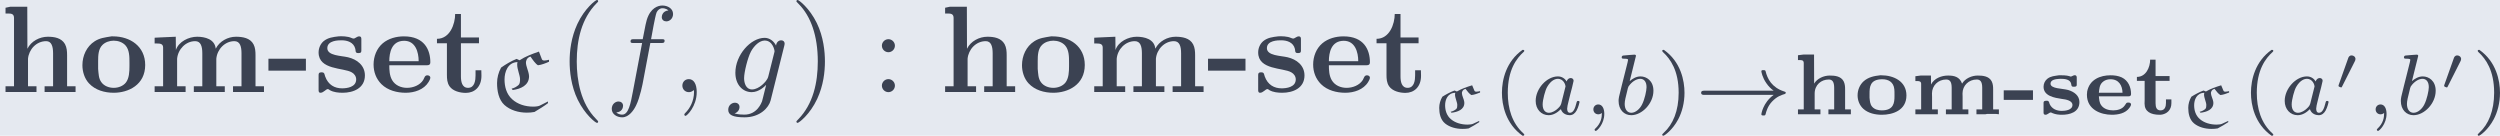 <?xml version='1.0' encoding='UTF-8'?>
<!-- This file was generated by dvisvgm 3.0.3 -->
<svg version='1.1' xmlns='http://www.w3.org/2000/svg' xmlns:xlink='http://www.w3.org/1999/xlink' width='792.604pt' height='43.039pt' viewBox='-56.836 38.601 792.604 43.039'>
<defs>
<path id='g9-40' d='M2.476-5.23C1.151-4.296 .802-2.817 .802-1.75C.802-.767 1.095 .76 2.476 1.736C2.532 1.736 2.615 1.736 2.615 1.653C2.615 1.611 2.594 1.597 2.545 1.548C1.618 .711 1.276-.474 1.276-1.743C1.276-3.626 1.995-4.547 2.566-5.063C2.594-5.091 2.615-5.112 2.615-5.147C2.615-5.23 2.532-5.23 2.476-5.23Z'/>
<path id='g9-41' d='M.628-5.23C.579-5.23 .495-5.23 .495-5.147C.495-5.112 .516-5.091 .558-5.042C1.158-4.491 1.827-3.55 1.827-1.75C1.827-.293 1.374 .809 .621 1.492C.502 1.611 .495 1.618 .495 1.653S.516 1.736 .586 1.736C.669 1.736 1.332 1.276 1.792 .404C2.099-.174 2.301-.928 2.301-1.743C2.301-2.727 2.008-4.254 .628-5.23Z'/>
<path id='g4-33' d='M6.416-1.576C5.537-.934 5.419-.021 5.419-.014C5.419 .091 5.488 .091 5.586 .091C5.712 .091 5.733 .091 5.767-.028C5.809-.202 5.921-.649 6.283-1.032C6.688-1.458 7.037-1.562 7.33-1.653C7.371-1.667 7.399-1.709 7.399-1.743C7.399-1.813 7.357-1.827 7.267-1.855C6.263-2.176 5.907-2.887 5.76-3.501C5.733-3.585 5.684-3.585 5.586-3.585S5.419-3.585 5.419-3.48C5.419-3.466 5.488-2.999 5.83-2.518C5.991-2.28 6.186-2.085 6.416-1.918H.816C.704-1.918 .537-1.918 .537-1.75C.537-1.576 .697-1.576 .816-1.576H6.416Z'/>
<path id='g0-67' d='M2.077-2.994C1.729-2.864 1.4-2.685 1.091-2.491C.927-2.212 .837-1.903 .837-1.589C.837-1.146 .932-.633 1.31-.324C1.679-.02 2.207 .12 2.73 .12C2.894 .12 3.064 .11 3.223 .08C3.507-.075 3.831-.254 4.08-.428V-.528L3.572-.294C3.487-.254 3.337-.229 3.138-.229C2.64-.229 2.147-.364 1.793-.663C1.435-.961 1.315-1.385 1.315-1.803C1.315-2.237 1.514-2.795 2.137-2.809C2.127-2.76 2.117-2.71 2.117-2.66C2.117-2.406 2.301-2.032 2.301-1.828C2.301-1.709 2.301-1.564 2.207-1.484C2.077-1.38 1.928-1.305 1.763-1.27L1.833-1.191C2.331-1.25 2.874-1.445 2.874-1.988C2.874-2.142 2.785-2.371 2.755-2.451C2.715-2.55 2.675-2.7 2.675-2.79C2.675-2.839 2.705-3.059 2.969-3.128C3.108-2.944 3.288-2.705 3.447-2.625C3.681-2.65 3.94-2.745 4.149-2.829V-2.944C4.075-2.924 3.945-2.899 3.851-2.899C3.726-2.899 3.706-2.944 3.676-3.014L3.507-3.417C3.078-3.283 2.645-3.138 2.271-2.914L2.077-2.994Z'/>
<path id='g8-40' d='M3.298 2.391C3.298 2.361 3.298 2.341 3.128 2.172C1.883 .917 1.564-.966 1.564-2.491C1.564-4.224 1.943-5.958 3.168-7.203C3.298-7.323 3.298-7.342 3.298-7.372C3.298-7.442 3.258-7.472 3.198-7.472C3.098-7.472 2.202-6.795 1.614-5.529C1.106-4.433 .986-3.328 .986-2.491C.986-1.714 1.096-.508 1.644 .618C2.242 1.843 3.098 2.491 3.198 2.491C3.258 2.491 3.298 2.461 3.298 2.391Z'/>
<path id='g8-41' d='M2.879-2.491C2.879-3.268 2.77-4.473 2.222-5.599C1.624-6.824 .767-7.472 .667-7.472C.608-7.472 .568-7.432 .568-7.372C.568-7.342 .568-7.323 .757-7.143C1.733-6.157 2.301-4.573 2.301-2.491C2.301-.787 1.933 .966 .697 2.222C.568 2.341 .568 2.361 .568 2.391C.568 2.451 .608 2.491 .667 2.491C.767 2.491 1.664 1.813 2.252 .548C2.76-.548 2.879-1.654 2.879-2.491Z'/>
<path id='g8-58' d='M1.913-3.766C1.913-4.055 1.674-4.294 1.385-4.294S.857-4.055 .857-3.766S1.096-3.238 1.385-3.238S1.913-3.477 1.913-3.766ZM1.913-.528C1.913-.817 1.674-1.056 1.385-1.056S.857-.817 .857-.528S1.096 0 1.385 0S1.913-.239 1.913-.528Z'/>
<path id='g1-67' d='M2.211-4.191C1.757-4.01 1.346-3.759 .955-3.487C.739-3.096 .628-2.664 .628-2.225C.628-1.611 .753-.886 1.227-.453C1.702-.028 2.371 .167 3.041 .167C3.25 .167 3.459 .153 3.661 .112C4.024-.105 4.435-.356 4.756-.6V-.739L4.108-.411C4.003-.356 3.808-.321 3.557-.321C2.922-.321 2.294-.509 1.841-.928S1.234-1.939 1.234-2.525C1.234-3.124 1.492-3.912 2.287-3.933C2.267-3.864 2.26-3.794 2.26-3.724C2.26-3.354 2.49-2.845 2.49-2.559C2.49-2.392 2.49-2.19 2.371-2.078C2.211-1.932 2.022-1.827 1.806-1.778L1.897-1.667C2.532-1.75 3.222-2.036 3.222-2.783C3.222-2.992 3.103-3.32 3.068-3.431C3.02-3.571 2.964-3.78 2.971-3.905C2.971-3.975 2.999-4.282 3.34-4.38C3.515-4.122 3.745-3.787 3.947-3.675C4.247-3.71 4.575-3.843 4.84-3.961V-4.122C4.749-4.094 4.582-4.059 4.463-4.059C4.296-4.059 4.275-4.129 4.24-4.219L4.024-4.784C3.48-4.596 2.929-4.394 2.455-4.08L2.211-4.191Z'/>
<path id='g5-48' d='M1.793-2.316C1.798-2.321 1.843-2.416 1.843-2.491C1.843-2.67 1.684-2.785 1.534-2.785C1.33-2.785 1.275-2.63 1.25-2.555L.483-.399C.463-.339 .463-.324 .463-.319C.463-.239 .672-.189 .677-.189C.722-.189 .732-.214 .762-.274L1.793-2.316Z'/>
<path id='g2-45' d='M.126-1.946V-1.172H2.497V-1.946H.126Z'/>
<path id='g2-101' d='M1.241-1.458H3.633C3.801-1.458 3.85-1.527 3.85-1.653C3.85-2.204 3.619-2.741 3.103-2.992C2.817-3.124 2.504-3.166 2.19-3.166C1.381-3.166 .488-2.845 .293-1.855C.279-1.771 .272-1.681 .272-1.59C.272-.377 1.409 .035 2.294 .035C2.803 .035 3.396-.077 3.717-.523C3.773-.6 3.85-.711 3.85-.809C3.836-.941 3.724-.955 3.619-.955C3.445-.955 3.494-.914 3.333-.711C3.131-.418 2.741-.321 2.399-.321C2.029-.321 1.646-.432 1.43-.739C1.276-.955 1.269-1.206 1.241-1.458ZM1.241-1.75C1.283-2.071 1.283-2.343 1.506-2.58C1.688-2.769 1.932-2.845 2.183-2.845C2.866-2.845 3.145-2.329 3.159-1.75H1.241Z'/>
<path id='g2-104' d='M.446-4.791V-4.4H.572C.739-4.4 .914-4.4 .914-4.156V-.398H.446V-.007H2.267V-.398H1.799V-1.681C1.799-2.392 2.329-2.824 2.943-2.824C3.25-2.824 3.382-2.615 3.382-2.141V-.398H2.915V-.007H4.735V-.398H4.268V-2.022C4.268-2.253 4.254-2.483 4.142-2.692C3.919-3.096 3.438-3.145 3.02-3.145C2.538-3.145 2.001-2.908 1.757-2.49L1.75-4.847H.879L.446-4.791Z'/>
<path id='g2-109' d='M.446-3.089V-2.699H.586C.753-2.699 .914-2.678 .914-2.476V-.398H.446V-.007H2.267V-.398H1.799V-1.409C1.799-1.499 1.792-1.597 1.792-1.695C1.792-2.322 2.287-2.824 2.943-2.824C3.236-2.824 3.389-2.65 3.389-2.155V-.398H2.922V-.007H4.742V-.398H4.275V-1.409C4.275-1.499 4.268-1.597 4.268-1.695C4.268-2.322 4.763-2.824 5.419-2.824C5.712-2.824 5.865-2.65 5.865-2.155V-.398H5.398V-.007H6.13L6.269-.035H6.96L7.218-.007V-.398H6.751V-2.022C6.751-2.253 6.737-2.483 6.625-2.692C6.402-3.096 5.921-3.145 5.502-3.145C5.014-3.145 4.477-2.908 4.233-2.49C4.031-3.055 3.578-3.145 3.096-3.145C2.573-3.145 1.974-2.929 1.716-2.42L1.709-3.145H.865L.446-3.089Z'/>
<path id='g2-111' d='M2.099-3.166C1.597-3.11 1.137-3.013 .76-2.678C.439-2.385 .272-1.96 .272-1.541C.272-1.137 .425-.732 .739-.446C1.144-.084 1.709 .035 2.246 .035C3.096 .035 4.233-.307 4.233-1.534C4.233-2.685 3.187-3.166 2.197-3.166H2.099ZM1.241-1.346V-1.674C1.241-2.19 1.262-2.845 2.273-2.845C2.762-2.845 3.187-2.629 3.25-2.043C3.264-1.911 3.264-1.778 3.264-1.639V-1.471C3.264-.962 3.215-.321 2.232-.321C1.946-.321 1.639-.398 1.451-.621C1.276-.823 1.269-1.095 1.241-1.346Z'/>
<path id='g2-115' d='M1.569-3.166C1.22-3.11 .928-3.103 .649-2.894C.446-2.741 .328-2.49 .328-2.239C.328-1.478 1.22-1.339 1.82-1.248C2.12-1.213 2.671-1.123 2.671-.76C2.671-.335 2.064-.279 1.806-.279C1.402-.279 .997-.432 .816-.851C.781-.955 .774-1.102 .607-1.102S.328-1.088 .328-.928V-.16C.328-.063 .342 .035 .488 .035C.649 .035 .795-.153 .914-.153C.962-.153 1.018-.112 1.067-.091C1.311 .007 1.555 .035 1.82 .035C2.441 .035 3.236-.16 3.236-.997C3.236-1.513 2.817-1.827 2.322-1.974C1.848-2.106 .893-2.064 .893-2.49C.893-2.831 1.388-2.859 1.569-2.873C1.625-2.88 1.674-2.88 1.73-2.88C2.029-2.88 2.49-2.845 2.566-2.476C2.594-2.364 2.566-2.239 2.755-2.239H2.831C3.02-2.239 3.02-2.329 3.02-2.434V-2.985C3.02-3.075 2.985-3.173 2.866-3.173C2.734-3.173 2.622-3.062 2.538-3.062C2.497-3.062 2.455-3.082 2.42-3.096L2.232-3.138C2.085-3.159 1.932-3.166 1.778-3.166H1.569Z'/>
<path id='g2-116' d='M1.269-4.435C1.269-3.829 .941-3.034 .195-3.034V-2.713H.823V-1.151C.823-1.06 .816-.962 .816-.872C.816-.23 1.304 .035 2.036 .035H2.127C2.629-.021 2.992-.349 2.992-.907V-1.213H2.552V-.928C2.552-.669 2.483-.321 2.113-.321C1.792-.321 1.709-.572 1.709-.893V-2.713H2.845V-3.103H1.709V-4.435H1.269Z'/>
<path id='g7-59' d='M1.471-.112C1.471 .272 1.402 .718 .928 1.165C.9 1.193 .879 1.213 .879 1.248C.879 1.297 .934 1.346 .976 1.346C1.074 1.346 1.667 .788 1.667-.042C1.667-.474 1.499-.802 1.179-.802C.948-.802 .781-.621 .781-.404C.781-.181 .941 0 1.186 0C1.353 0 1.465-.112 1.471-.112Z'/>
<path id='g7-97' d='M2.943-2.664C2.797-2.894 2.559-3.075 2.225-3.075C1.332-3.075 .425-2.092 .425-1.088C.425-.411 .879 .07 1.478 .07C1.855 .07 2.19-.146 2.469-.418C2.601 0 3.006 .07 3.187 .07C3.438 .07 3.612-.084 3.738-.3C3.891-.572 3.982-.969 3.982-.997C3.982-1.088 3.891-1.088 3.87-1.088C3.773-1.088 3.766-1.06 3.717-.872C3.633-.537 3.501-.126 3.208-.126C3.027-.126 2.978-.279 2.978-.467C2.978-.586 3.034-.837 3.082-1.018C3.131-1.206 3.201-1.492 3.236-1.646L3.375-2.176C3.417-2.357 3.501-2.685 3.501-2.72C3.501-2.873 3.375-2.943 3.264-2.943C3.145-2.943 2.985-2.859 2.943-2.664ZM2.497-.872C2.448-.676 2.294-.537 2.141-.404C2.078-.349 1.799-.126 1.499-.126C1.241-.126 .99-.307 .99-.802C.99-1.172 1.193-1.939 1.353-2.218C1.674-2.776 2.029-2.88 2.225-2.88C2.713-2.88 2.845-2.35 2.845-2.273C2.845-2.246 2.831-2.197 2.824-2.176L2.497-.872Z'/>
<path id='g7-98' d='M1.841-4.631C1.848-4.645 1.869-4.735 1.869-4.742C1.869-4.777 1.841-4.84 1.757-4.84C1.618-4.84 1.039-4.784 .865-4.77C.809-4.763 .711-4.756 .711-4.61C.711-4.512 .809-4.512 .893-4.512C1.227-4.512 1.227-4.463 1.227-4.407C1.227-4.359 1.158-4.08 1.116-3.919L.955-3.278C.893-3.041 .509-1.513 .495-1.423C.46-1.255 .46-1.165 .46-1.081C.46-.377 .907 .07 1.485 .07C2.357 .07 3.285-.879 3.285-1.911C3.285-2.727 2.72-3.075 2.239-3.075C1.876-3.075 1.569-2.873 1.36-2.692L1.841-4.631ZM1.492-.126C1.151-.126 .955-.425 .955-.837C.955-1.095 1.018-1.332 1.213-2.12C1.255-2.253 1.255-2.267 1.388-2.42C1.653-2.727 1.967-2.88 2.218-2.88C2.49-2.88 2.727-2.678 2.727-2.204C2.727-1.918 2.573-1.206 2.364-.802C2.197-.46 1.848-.126 1.492-.126Z'/>
<path id='g6-59' d='M2.022-.01C2.022-.667 1.773-1.056 1.385-1.056C1.056-1.056 .857-.807 .857-.528C.857-.259 1.056 0 1.385 0C1.504 0 1.634-.04 1.733-.13C1.763-.149 1.773-.159 1.783-.159S1.803-.149 1.803-.01C1.803 .727 1.455 1.325 1.126 1.654C1.016 1.763 1.016 1.783 1.016 1.813C1.016 1.883 1.066 1.923 1.116 1.923C1.225 1.923 2.022 1.156 2.022-.01Z'/>
<path id='g6-102' d='M3.656-3.985H4.513C4.712-3.985 4.812-3.985 4.812-4.184C4.812-4.294 4.712-4.294 4.543-4.294H3.716L3.925-5.43C3.965-5.639 4.105-6.346 4.164-6.466C4.254-6.655 4.423-6.804 4.633-6.804C4.672-6.804 4.932-6.804 5.121-6.625C4.682-6.585 4.583-6.237 4.583-6.087C4.583-5.858 4.762-5.738 4.951-5.738C5.21-5.738 5.499-5.958 5.499-6.336C5.499-6.795 5.041-7.024 4.633-7.024C4.294-7.024 3.666-6.844 3.367-5.858C3.308-5.649 3.278-5.549 3.039-4.294H2.351C2.162-4.294 2.052-4.294 2.052-4.105C2.052-3.985 2.142-3.985 2.331-3.985H2.989L2.242-.05C2.062 .917 1.893 1.823 1.375 1.823C1.335 1.823 1.086 1.823 .897 1.644C1.355 1.614 1.445 1.255 1.445 1.106C1.445 .877 1.265 .757 1.076 .757C.817 .757 .528 .976 .528 1.355C.528 1.803 .966 2.042 1.375 2.042C1.923 2.042 2.321 1.455 2.501 1.076C2.819 .448 3.049-.757 3.059-.827L3.656-3.985Z'/>
<path id='g6-103' d='M4.692-3.756C4.702-3.816 4.722-3.866 4.722-3.935C4.722-4.105 4.603-4.204 4.433-4.204C4.334-4.204 4.065-4.134 4.025-3.776C3.846-4.144 3.497-4.403 3.098-4.403C1.963-4.403 .727-3.009 .727-1.574C.727-.588 1.335 0 2.052 0C2.64 0 3.108-.468 3.208-.578L3.218-.568C3.009 .319 2.889 .727 2.889 .747C2.849 .837 2.511 1.823 1.455 1.823C1.265 1.823 .936 1.813 .658 1.724C.956 1.634 1.066 1.375 1.066 1.205C1.066 1.046 .956 .857 .687 .857C.468 .857 .149 1.036 .149 1.435C.149 1.843 .518 2.042 1.474 2.042C2.72 2.042 3.437 1.265 3.587 .667L4.692-3.756ZM3.397-1.275C3.337-1.016 3.108-.767 2.889-.578C2.68-.399 2.371-.219 2.082-.219C1.584-.219 1.435-.737 1.435-1.136C1.435-1.614 1.724-2.79 1.993-3.298C2.262-3.786 2.69-4.184 3.108-4.184C3.766-4.184 3.905-3.377 3.905-3.328S3.885-3.218 3.875-3.178L3.397-1.275Z'/>
<path id='g3-45' d='M.13-2.71V-1.743H3.168V-2.71H.13Z'/>
<path id='g3-101' d='M1.594-2.182H4.672C4.842-2.182 4.922-2.252 4.922-2.421C4.922-3.427 4.443-4.523 2.78-4.523C2.162-4.523 1.524-4.354 1.056-3.955C.568-3.537 .319-2.889 .319-2.242C.319-1.634 .528-1.076 .956-.648C1.474-.139 2.222 .05 2.929 .05C3.626 .05 4.403-.199 4.782-.827C4.842-.927 4.922-1.066 4.922-1.186C4.912-1.305 4.792-1.365 4.682-1.365C4.463-1.365 4.443-1.156 4.344-.986C4.075-.558 3.527-.349 3.029-.349C2.55-.349 2.072-.548 1.823-.976C1.614-1.335 1.594-1.783 1.594-2.182ZM1.594-2.511C1.594-3.188 1.773-4.164 2.8-4.164C3.716-4.164 3.975-3.248 3.975-2.511H1.594Z'/>
<path id='g3-104' d='M.448-6.844V-6.376H.667C.917-6.376 1.136-6.346 1.136-6.017V-.478H.448V-.01H2.959V-.478H2.271V-2.71C2.341-3.467 2.949-4.134 3.746-4.134C4.194-4.134 4.304-3.676 4.304-3.148V-.478H3.616V-.01H6.127V-.478H5.44V-2.989C5.44-3.298 5.42-3.616 5.27-3.895C4.981-4.403 4.403-4.493 3.875-4.493C3.218-4.493 2.521-4.134 2.222-3.517L2.212-6.924H.827L.448-6.844Z'/>
<path id='g3-109' d='M.448-4.413V-3.945H.648C.907-3.945 1.136-3.915 1.136-3.616V-.478H.448V-.01H2.959V-.478H2.271V-2.71C2.341-3.477 2.969-4.134 3.736-4.134C4.194-4.134 4.314-3.706 4.314-3.148V-.478H3.626V-.01H6.137V-.478H5.45V-2.71C5.519-3.477 6.147-4.134 6.914-4.134C7.372-4.134 7.492-3.706 7.492-3.148V-.478H6.804V-.01H9.315V-.478H8.628V-2.989C8.628-3.298 8.608-3.606 8.468-3.875C8.199-4.394 7.582-4.493 7.044-4.493C6.386-4.493 5.719-4.134 5.41-3.537H5.4C5.32-4.294 4.533-4.493 3.895-4.493C3.218-4.493 2.401-4.105 2.172-3.417L2.162-4.493L.817-4.433L.448-4.413Z'/>
<path id='g3-111' d='M2.67-4.523C2.132-4.433 1.733-4.394 1.315-4.125C.658-3.706 .319-2.949 .319-2.182C.319-1.664 .488-1.106 .847-.717C1.365-.159 2.122 .05 2.859 .05C4.045 .05 5.41-.588 5.41-2.202C5.41-3.716 4.194-4.523 2.8-4.523H2.67ZM1.594-1.883V-2.531C1.594-2.979 1.614-3.507 1.943-3.826C2.172-4.055 2.521-4.174 2.859-4.174C3.218-4.174 3.577-4.045 3.806-3.796C4.134-3.437 4.134-2.869 4.134-2.411V-2.112C4.134-1.664 4.115-1.116 3.836-.767C3.606-.488 3.228-.349 2.859-.349C2.471-.349 2.082-.498 1.863-.797C1.624-1.106 1.634-1.514 1.594-1.883Z'/>
<path id='g3-115' d='M1.993-4.523C1.564-4.473 1.136-4.423 .787-4.134C.528-3.915 .379-3.567 .379-3.218C.379-1.783 2.421-1.993 3.068-1.604C3.278-1.494 3.427-1.275 3.427-1.036C3.427-.389 2.65-.309 2.281-.309C1.694-.309 1.156-.578 .907-1.285C.857-1.425 .867-1.604 .658-1.604H.568C.399-1.604 .379-1.494 .379-1.375V-.179C.379-.08 .389 .03 .498 .05H.538C.777 .05 .976-.249 1.126-.249C1.186-.249 1.245-.189 1.295-.159C1.594 .01 1.983 .05 2.331 .05C3.178 .05 4.134-.309 4.134-1.355C4.134-2.172 3.487-2.66 2.76-2.829C2.202-2.959 1.086-2.949 1.086-3.567C1.086-4.204 2.002-4.204 2.242-4.204C2.71-4.204 3.228-4.045 3.357-3.507C3.397-3.367 3.328-3.168 3.587-3.168H3.636C3.826-3.168 3.846-3.258 3.846-3.377V-4.314C3.846-4.433 3.806-4.523 3.676-4.523C3.487-4.523 3.347-4.344 3.218-4.344C3.118-4.344 2.959-4.443 2.809-4.473C2.62-4.513 2.411-4.533 2.202-4.533C2.132-4.533 2.062-4.533 1.993-4.523Z'/>
<path id='g3-116' d='M1.684-6.336C1.684-5.529 1.265-4.324 .209-4.324V-3.965H1.016V-1.405C1.016-1.076 1.036-.757 1.225-.478C1.504-.08 2.082 .06 2.55 .06C3.248 .06 3.816-.418 3.816-1.325C3.816-1.474 3.806-1.624 3.806-1.773H3.337V-1.355C3.337-.986 3.278-.349 2.73-.349C2.232-.349 2.152-.867 2.152-1.285V-3.965H3.616V-4.433H2.152V-6.336H1.684Z'/>
</defs>
<g id='page1' transform='matrix(3.91 0 0 3.91 0 0)'>
<rect x='-14.536' y='9.872' width='202.712' height='11.007' fill='#e5e9f0'/>
<g fill='#3b4252'>
<use x='-14.536' y='17.344' xlink:href='#g3-104'/>
<use x='-8.173' y='17.344' xlink:href='#g3-111'/>
<use x='-2.446' y='17.344' xlink:href='#g3-109'/>
<use x='7.1' y='17.344' xlink:href='#g3-45'/>
<use x='10.918' y='17.344' xlink:href='#g3-115'/>
<use x='15.436' y='17.344' xlink:href='#g3-101'/>
<use x='20.686' y='17.344' xlink:href='#g3-116'/>
<use x='25.14' y='18.839' xlink:href='#g1-67'/>
<use x='30.666' y='17.344' xlink:href='#g8-40'/>
<use x='34.54' y='17.344' xlink:href='#g6-102'/>
<use x='39.936' y='17.344' xlink:href='#g6-59'/>
<use x='44.364' y='17.344' xlink:href='#g6-103'/>
<use x='49.474' y='17.344' xlink:href='#g8-41'/>
<use x='56.115' y='17.344' xlink:href='#g8-58'/>
<use x='61.65' y='17.344' xlink:href='#g3-104'/>
<use x='68.013' y='17.344' xlink:href='#g3-111'/>
<use x='73.741' y='17.344' xlink:href='#g3-109'/>
<use x='83.286' y='17.344' xlink:href='#g3-45'/>
<use x='87.104' y='17.344' xlink:href='#g3-115'/>
<use x='91.622' y='17.344' xlink:href='#g3-101'/>
<use x='96.872' y='17.344' xlink:href='#g3-116'/>
<use x='101.326' y='20.205' xlink:href='#g0-67'/>
<use x='106.446' y='19.143' xlink:href='#g9-40'/>
<use x='109.559' y='19.143' xlink:href='#g7-97'/>
<use x='113.881' y='19.143' xlink:href='#g7-59'/>
<use x='116.247' y='19.143' xlink:href='#g7-98'/>
<use x='119.75' y='19.143' xlink:href='#g9-41'/>
<use x='122.864' y='19.143' xlink:href='#g4-33'/>
<use x='130.806' y='19.143' xlink:href='#g2-104'/>
<use x='135.814' y='19.143' xlink:href='#g2-111'/>
<use x='140.326' y='19.143' xlink:href='#g2-109'/>
<use x='147.81' y='19.143' xlink:href='#g2-45'/>
<use x='150.837' y='19.143' xlink:href='#g2-115'/>
<use x='154.409' y='19.143' xlink:href='#g2-101'/>
<use x='158.539' y='19.143' xlink:href='#g2-116'/>
<use x='162.061' y='20.205' xlink:href='#g0-67'/>
<use x='167.18' y='19.143' xlink:href='#g9-40'/>
<use x='170.294' y='19.143' xlink:href='#g7-97'/>
<use x='174.615' y='17.151' xlink:href='#g5-48'/>
<use x='177.31' y='19.143' xlink:href='#g7-59'/>
<use x='179.676' y='19.143' xlink:href='#g7-98'/>
<use x='183.18' y='17.151' xlink:href='#g5-48'/>
<use x='185.874' y='19.143' xlink:href='#g9-41'/>
</g>
</g>
</svg>